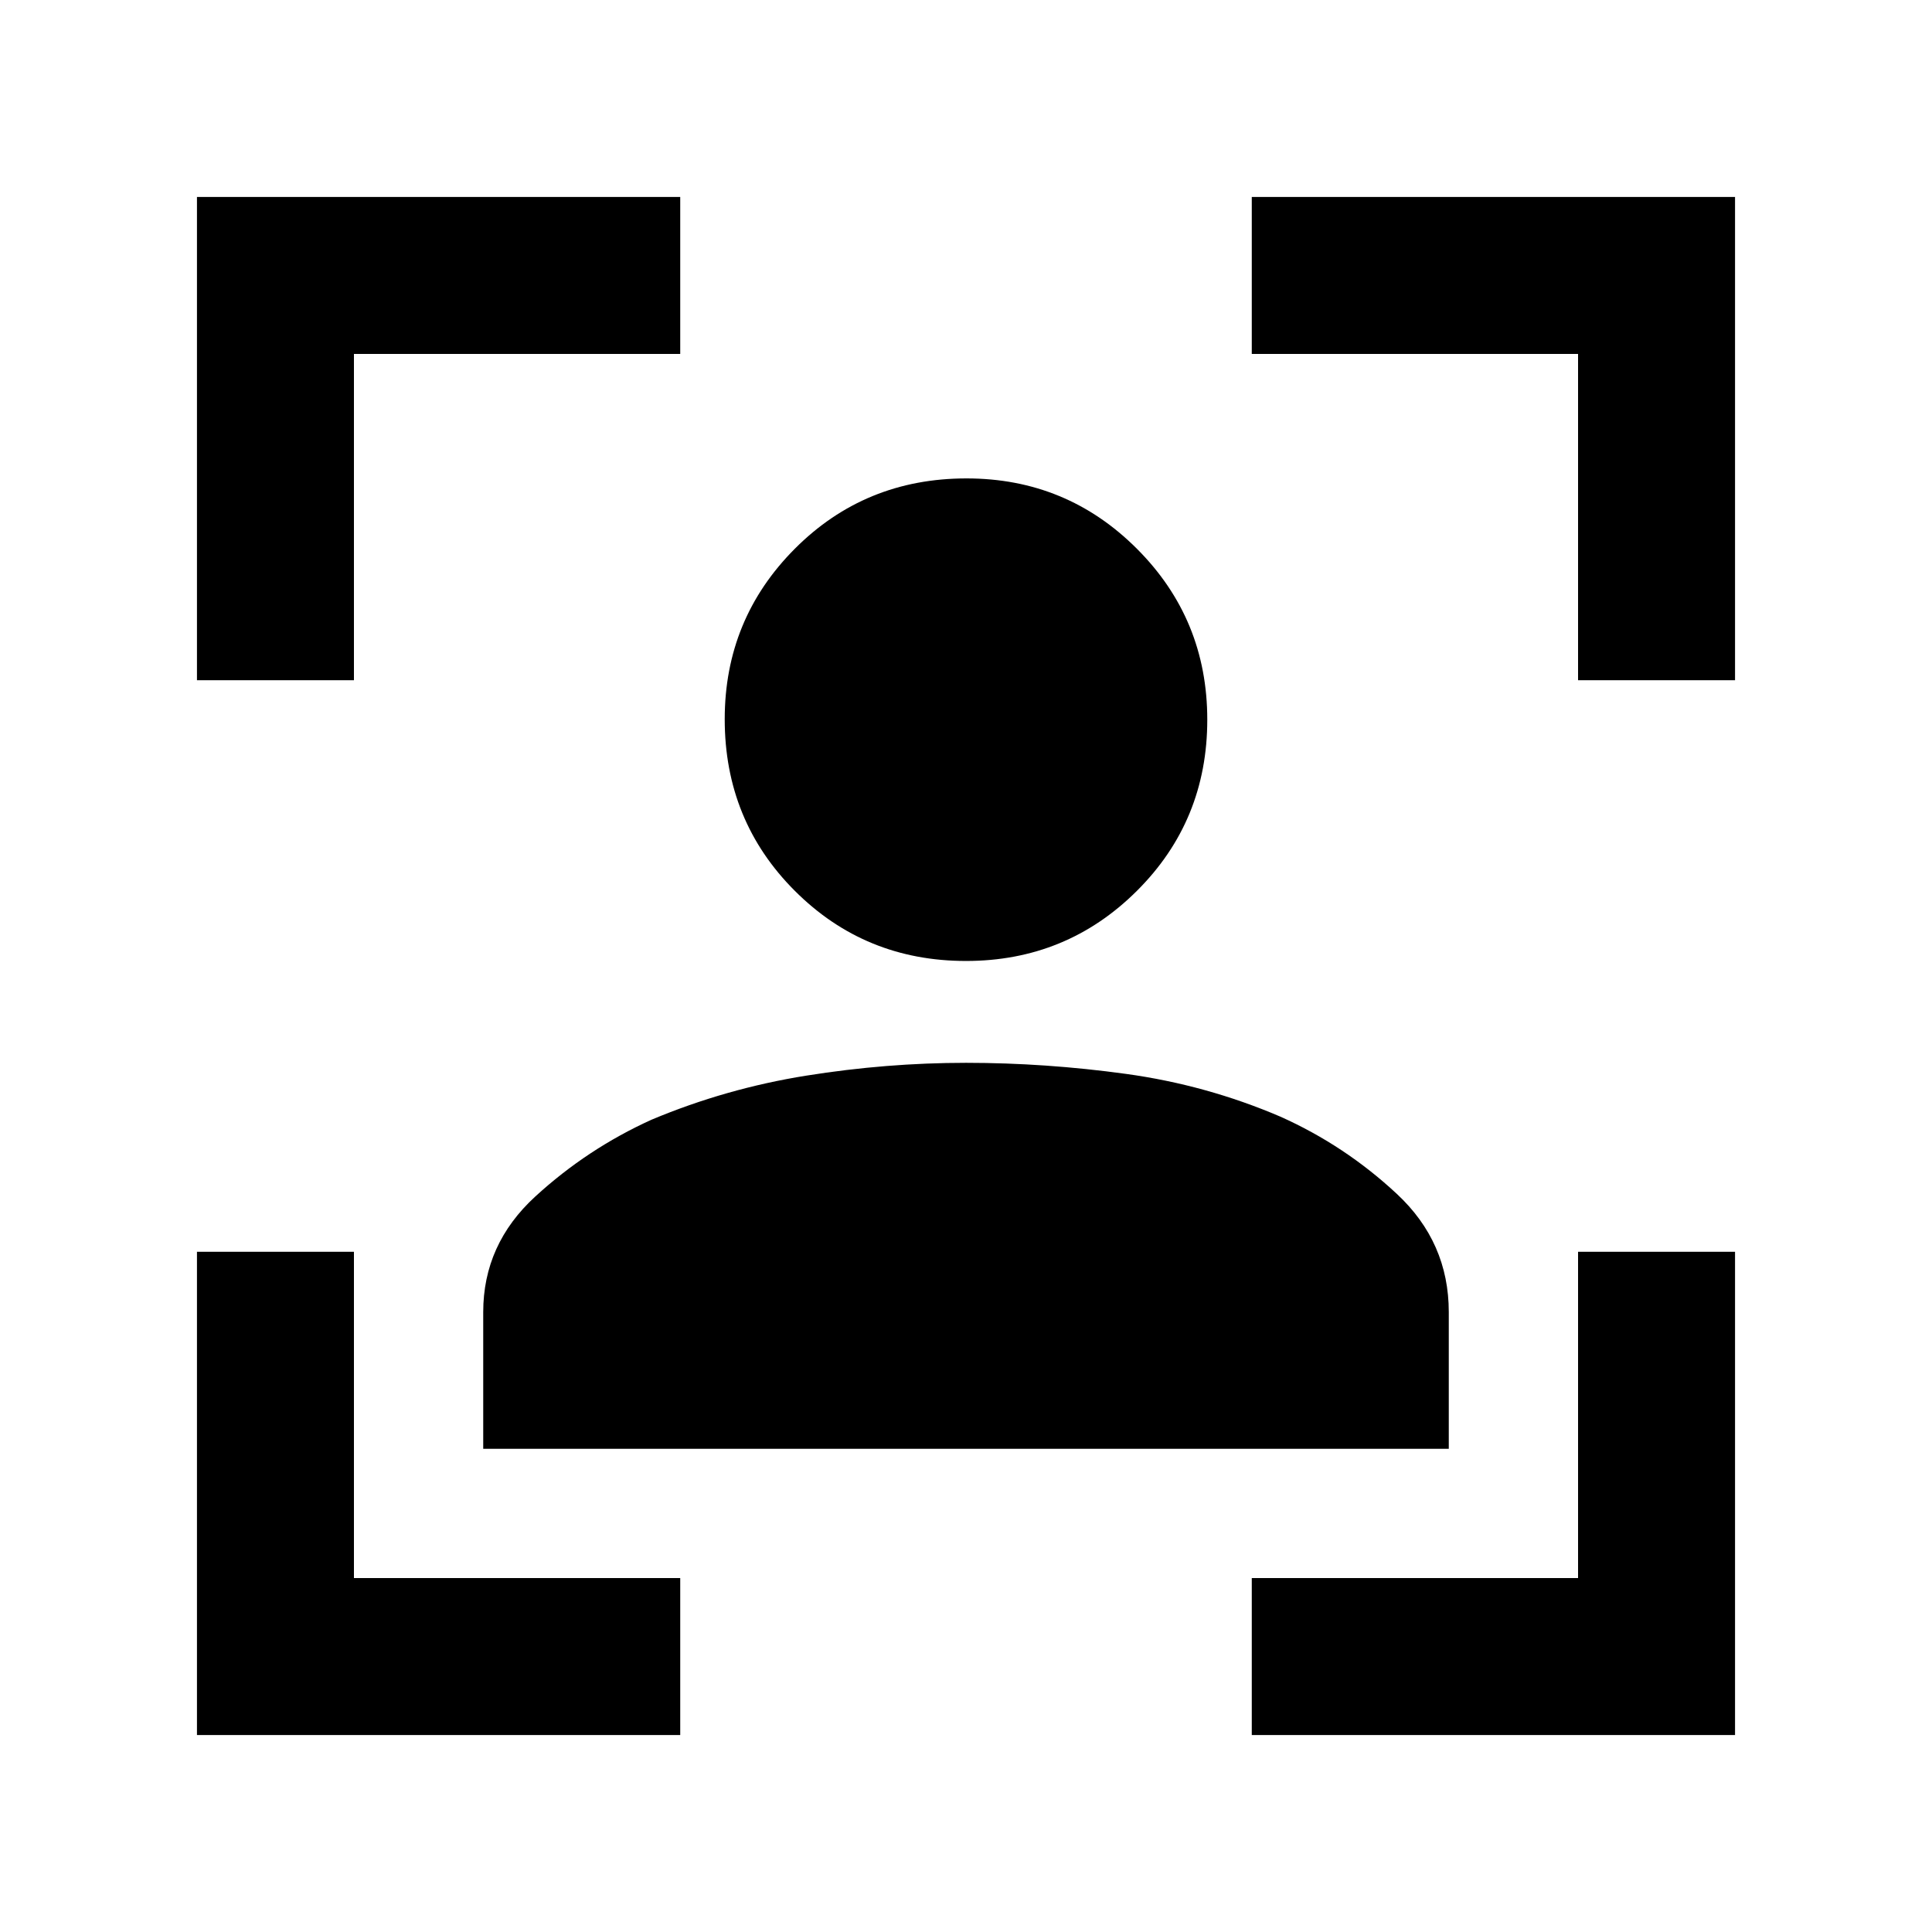 <svg xmlns="http://www.w3.org/2000/svg" height="20" viewBox="0 -960 960 960" width="20"><path d="M97.87-97.87V-338h78v162.13H338v78H97.87Zm0-524.13v-240.13H338v78H175.87V-622h-78ZM622-97.87v-78h162.13V-338h78v240.13H622ZM784.13-622v-162.13H622v-78h240.13V-622h-78ZM480-482.5q-50.22 0-85.05-34.84-34.84-34.83-34.84-85.29 0-49.76 34.84-84.71 34.83-34.94 85.29-34.94 49.76 0 84.7 34.97 34.95 34.96 34.95 84.92 0 50.22-34.97 85.05Q529.95-482.5 480-482.5ZM240.11-240.11v-67.93q0-33.68 25.86-57.41 25.86-23.72 57.83-38.2 36.98-15.5 76.84-21.87 39.86-6.37 79.36-6.37t79.48 5.5q39.98 5.5 76.72 21.24 32.05 14.33 57.87 38.38 25.82 24.05 25.82 58.73v67.93H240.11Z"/></svg>